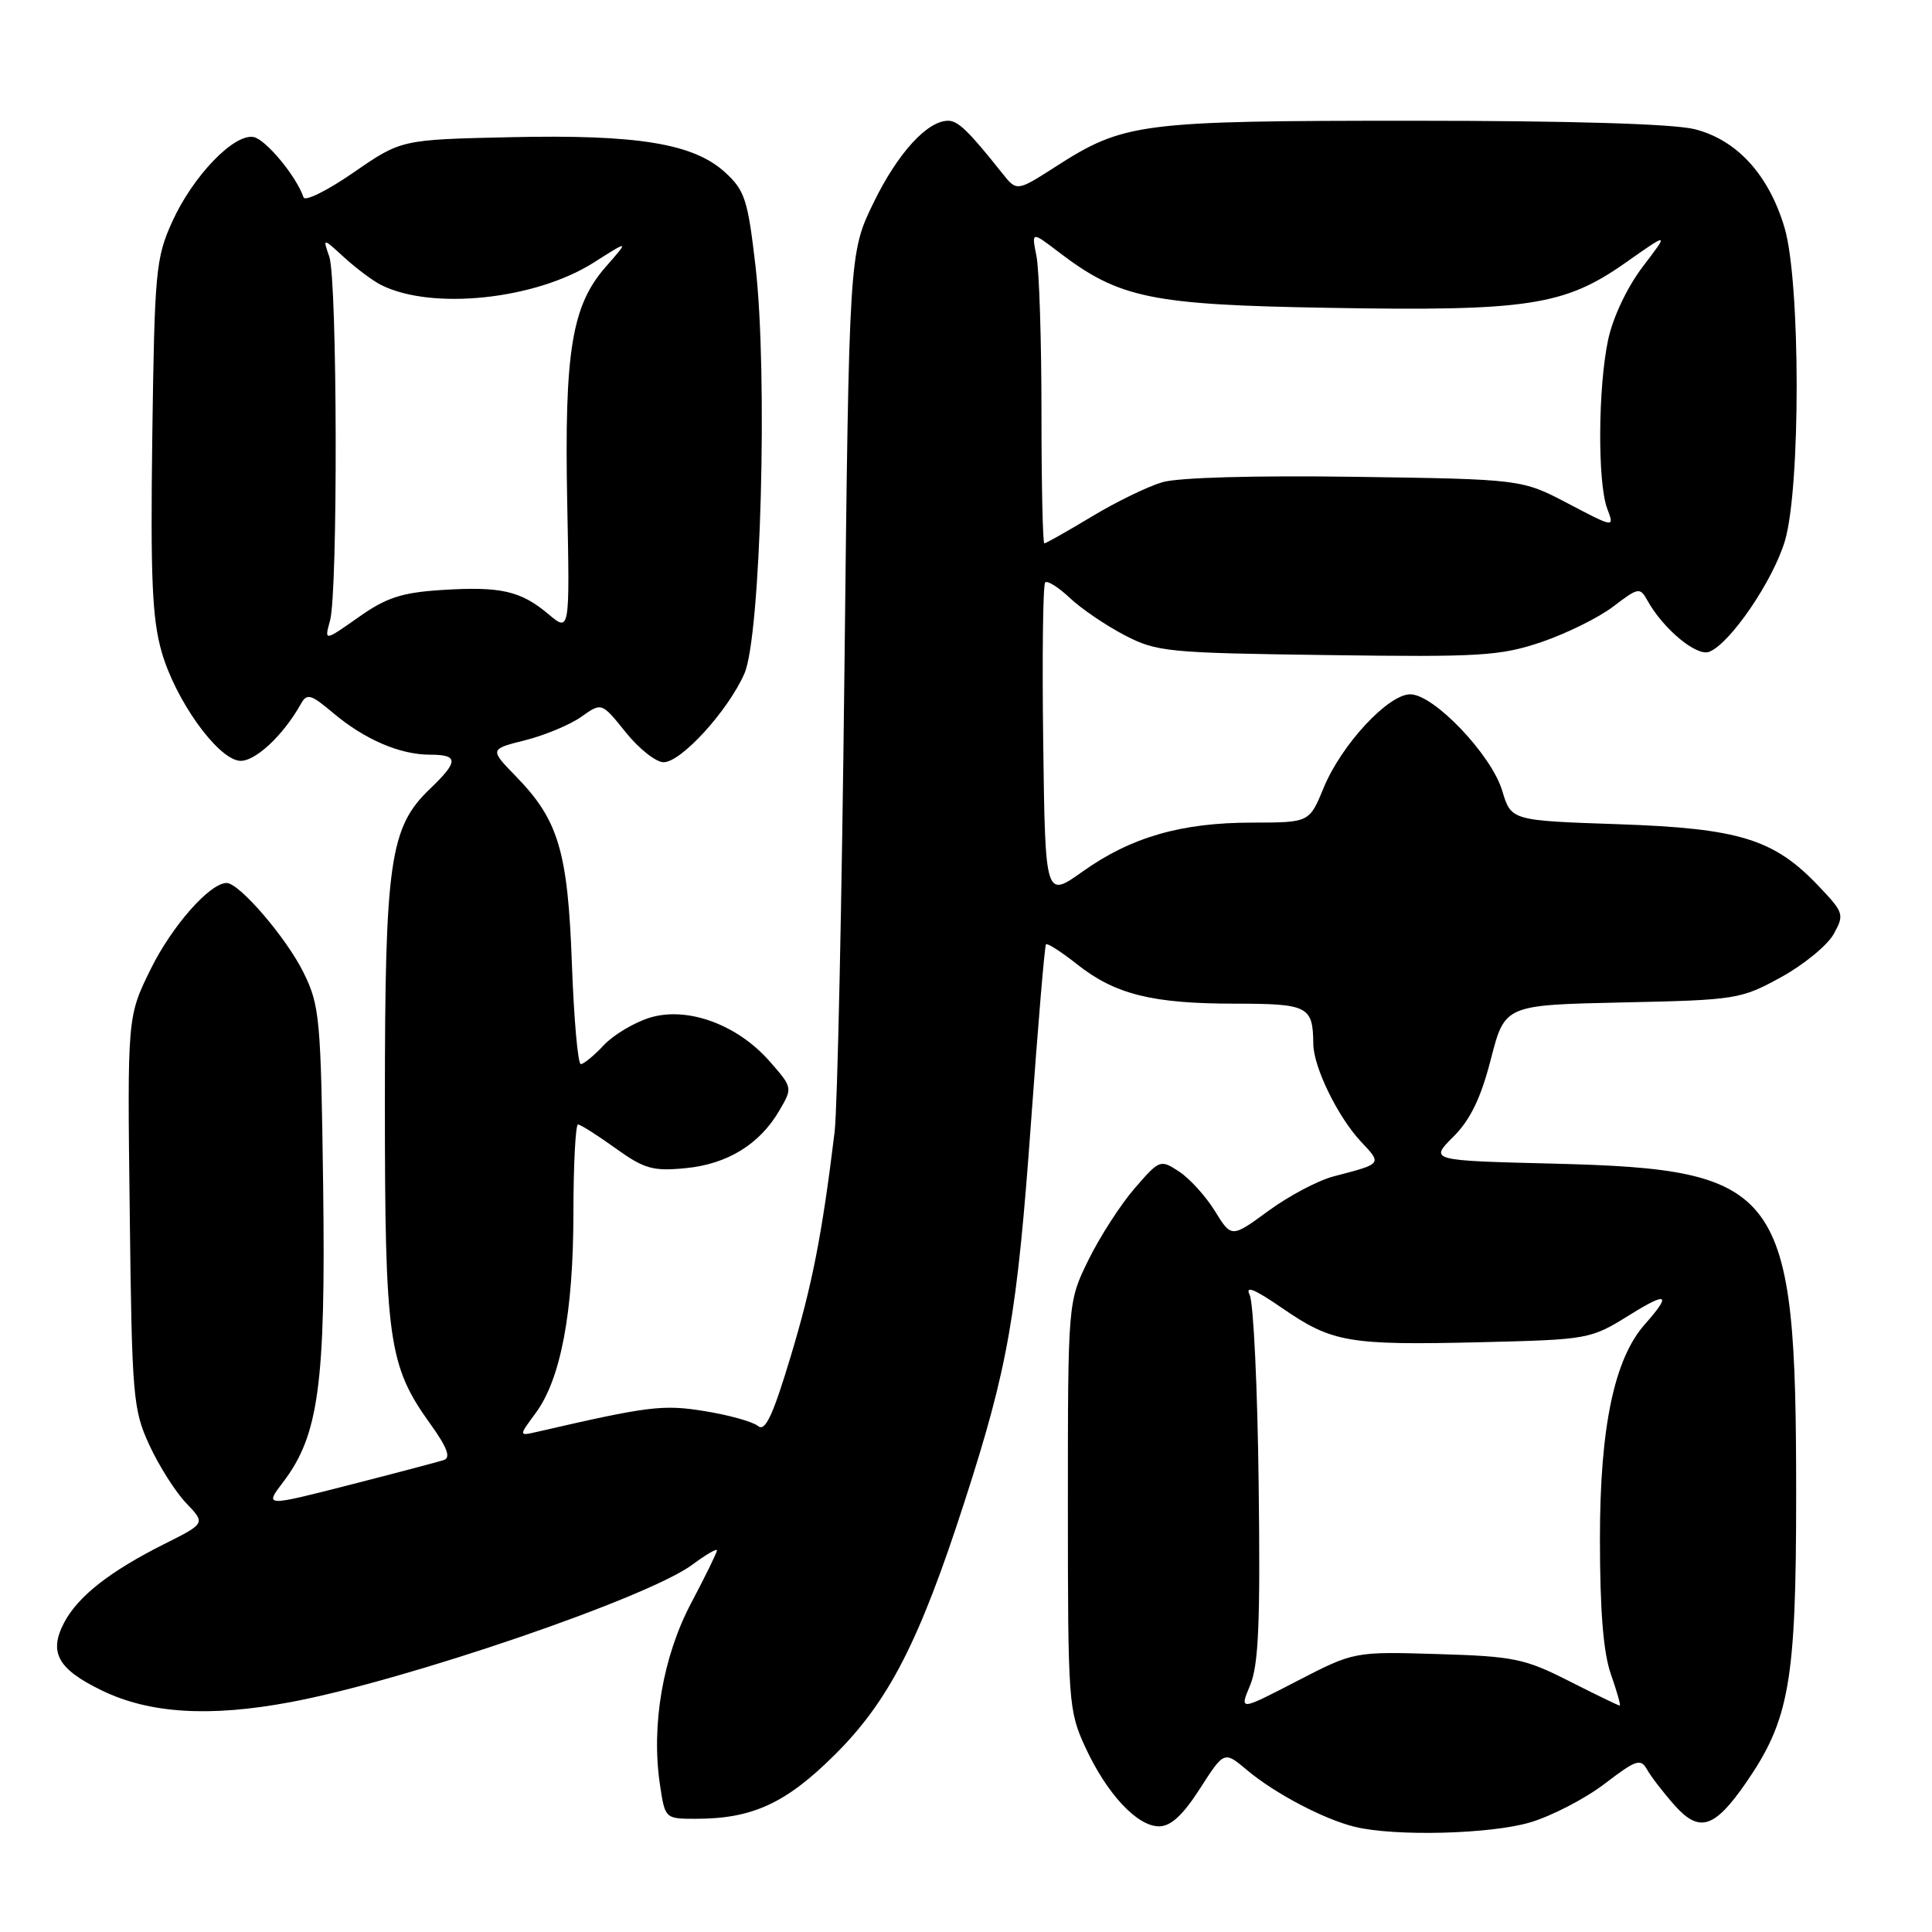 <?xml version="1.0" encoding="UTF-8" standalone="no"?>
<!DOCTYPE svg PUBLIC "-//W3C//DTD SVG 1.1//EN" "http://www.w3.org/Graphics/SVG/1.1/DTD/svg11.dtd" >
<svg xmlns="http://www.w3.org/2000/svg" xmlns:xlink="http://www.w3.org/1999/xlink" version="1.1" viewBox="0 0 256 256">
 <g >
 <path fill="currentColor"
d=" M 202.78 241.47 C 205.60 240.63 210.03 238.34 212.61 236.37 C 216.82 233.15 217.40 232.96 218.26 234.50 C 218.79 235.44 220.44 237.58 221.92 239.24 C 225.17 242.88 227.17 242.25 231.30 236.30 C 237.12 227.89 238.00 222.87 238.00 198.05 C 238.00 157.46 236.16 154.95 205.96 154.19 C 189.42 153.78 189.42 153.78 192.57 150.63 C 194.84 148.36 196.22 145.51 197.55 140.33 C 199.40 133.17 199.40 133.17 214.95 132.83 C 230.05 132.51 230.66 132.41 235.97 129.50 C 238.98 127.85 242.12 125.28 242.96 123.79 C 244.41 121.18 244.33 120.94 240.98 117.41 C 235.05 111.17 230.48 109.76 214.38 109.21 C 200.24 108.73 200.24 108.73 199.05 104.77 C 197.62 100.01 189.99 92.00 186.87 92.00 C 183.93 92.00 177.74 98.68 175.39 104.39 C 173.50 108.99 173.50 108.99 165.93 109.00 C 156.52 109.00 149.87 110.92 143.46 115.48 C 138.50 119.01 138.50 119.01 138.23 98.36 C 138.08 87.00 138.20 77.47 138.49 77.18 C 138.78 76.88 140.25 77.81 141.76 79.23 C 143.27 80.66 146.53 82.87 149.00 84.16 C 153.26 86.38 154.68 86.52 175.86 86.80 C 196.18 87.08 198.77 86.92 204.24 85.08 C 207.54 83.96 211.83 81.84 213.75 80.38 C 217.11 77.82 217.30 77.78 218.31 79.60 C 220.40 83.35 224.81 87.01 226.47 86.37 C 229.24 85.31 234.93 76.96 236.51 71.67 C 238.61 64.58 238.58 37.31 236.46 30.17 C 234.38 23.16 230.15 18.53 224.56 17.12 C 221.73 16.41 208.17 16.00 187.22 16.00 C 150.98 16.00 148.94 16.26 139.85 22.10 C 134.73 25.38 134.73 25.38 132.79 22.94 C 128.38 17.39 126.95 16.00 125.64 16.00 C 122.87 16.00 118.97 20.27 115.78 26.80 C 112.51 33.50 112.51 33.50 111.89 89.00 C 111.55 119.53 110.96 146.97 110.59 150.00 C 108.92 163.67 107.64 170.20 104.77 179.74 C 102.41 187.57 101.40 189.74 100.45 188.96 C 99.77 188.39 96.61 187.51 93.43 186.99 C 87.83 186.08 86.03 186.30 71.11 189.74 C 68.73 190.28 68.73 190.28 70.97 187.25 C 74.30 182.75 75.97 173.93 75.98 160.75 C 75.99 154.29 76.26 149.00 76.59 149.00 C 76.91 149.00 79.14 150.41 81.53 152.13 C 85.36 154.88 86.50 155.21 90.82 154.79 C 96.38 154.26 100.66 151.63 103.27 147.15 C 105.04 144.13 105.03 144.11 101.97 140.62 C 97.69 135.75 91.13 133.35 86.16 134.83 C 84.08 135.46 81.32 137.10 80.02 138.48 C 78.72 139.87 77.34 141.00 76.96 141.00 C 76.57 141.00 76.05 135.04 75.78 127.75 C 75.24 112.79 74.01 108.67 68.38 102.89 C 64.86 99.27 64.86 99.27 69.61 98.08 C 72.22 97.42 75.56 96.02 77.04 94.97 C 79.72 93.06 79.72 93.06 82.91 97.03 C 84.66 99.21 86.92 101.00 87.93 101.00 C 90.25 101.00 96.43 94.23 98.63 89.27 C 100.81 84.36 101.76 49.66 100.11 35.28 C 99.09 26.46 98.70 25.24 96.08 22.84 C 91.89 19.01 84.48 17.80 67.57 18.18 C 53.16 18.50 53.16 18.50 46.86 22.85 C 43.40 25.24 40.41 26.73 40.22 26.15 C 39.29 23.38 35.23 18.48 33.61 18.16 C 31.01 17.66 25.55 23.34 22.82 29.38 C 20.64 34.18 20.48 35.95 20.18 57.76 C 19.93 76.68 20.16 82.04 21.44 86.45 C 23.28 92.78 28.69 100.37 31.66 100.80 C 33.62 101.09 37.48 97.55 39.87 93.27 C 40.67 91.83 41.19 91.98 44.14 94.47 C 48.30 97.98 52.99 100.00 56.97 100.00 C 60.78 100.00 60.78 100.88 56.98 104.52 C 51.64 109.63 51.00 114.09 51.00 146.02 C 51.00 177.66 51.46 180.94 57.02 188.68 C 59.25 191.78 59.76 193.14 58.82 193.46 C 58.09 193.70 52.45 195.19 46.27 196.77 C 35.04 199.64 35.04 199.64 37.52 196.38 C 42.24 190.20 43.16 183.35 42.82 157.22 C 42.52 134.89 42.37 133.23 40.22 128.87 C 37.96 124.28 31.71 117.00 30.03 117.00 C 27.81 117.00 22.78 122.70 19.97 128.41 C 16.87 134.70 16.87 134.70 17.19 160.60 C 17.48 185.17 17.62 186.76 19.80 191.50 C 21.07 194.25 23.26 197.70 24.67 199.17 C 27.23 201.85 27.23 201.85 21.87 204.54 C 14.54 208.21 10.29 211.55 8.47 215.06 C 6.44 218.98 7.68 221.18 13.50 224.00 C 19.81 227.06 27.78 227.55 38.50 225.54 C 53.81 222.67 85.87 211.70 91.75 207.32 C 93.54 205.99 95.00 205.14 95.00 205.43 C 95.00 205.73 93.46 208.86 91.59 212.40 C 87.84 219.48 86.26 228.61 87.45 236.49 C 88.12 240.99 88.13 241.00 92.20 241.00 C 99.68 241.00 104.13 238.96 110.59 232.54 C 117.76 225.42 121.81 217.54 127.80 199.00 C 133.59 181.09 134.77 174.31 136.63 148.50 C 137.54 135.85 138.42 125.33 138.60 125.13 C 138.77 124.93 140.62 126.11 142.70 127.76 C 147.75 131.76 152.66 132.99 163.64 132.99 C 173.35 133.00 173.97 133.32 174.02 138.33 C 174.05 141.42 177.28 148.02 180.35 151.29 C 183.14 154.25 183.19 154.19 176.74 155.87 C 174.67 156.40 170.78 158.46 168.08 160.44 C 163.18 164.03 163.18 164.03 160.98 160.47 C 159.77 158.50 157.63 156.15 156.24 155.24 C 153.75 153.61 153.65 153.64 150.33 157.48 C 148.48 159.62 145.73 163.88 144.23 166.94 C 141.50 172.50 141.50 172.50 141.50 199.50 C 141.50 225.57 141.58 226.67 143.80 231.50 C 146.66 237.69 150.67 242.00 153.58 242.00 C 155.14 242.00 156.74 240.52 159.00 237.00 C 162.21 232.00 162.21 232.00 165.24 234.55 C 168.90 237.63 175.42 241.06 179.50 242.06 C 184.83 243.36 197.49 243.04 202.78 241.47 Z  M 165.65 223.30 C 166.77 220.62 167.01 214.99 166.78 196.70 C 166.63 183.94 166.09 172.66 165.60 171.63 C 164.95 170.28 166.17 170.77 169.91 173.34 C 176.53 177.90 178.69 178.27 196.26 177.85 C 210.52 177.50 210.74 177.46 215.90 174.26 C 220.98 171.10 221.53 171.43 217.93 175.50 C 213.90 180.06 212.00 189.12 212.00 203.84 C 212.00 213.46 212.45 219.02 213.46 221.87 C 214.26 224.14 214.78 226.00 214.62 226.00 C 214.45 226.00 211.44 224.54 207.91 222.75 C 202.03 219.77 200.59 219.47 190.46 219.17 C 179.42 218.84 179.42 218.84 171.82 222.77 C 164.23 226.70 164.23 226.70 165.65 223.30 Z  M 43.73 82.24 C 44.79 78.46 44.70 37.08 43.63 34.00 C 42.76 31.50 42.76 31.50 45.63 34.13 C 47.21 35.57 49.40 37.21 50.50 37.76 C 57.21 41.14 70.93 39.70 78.64 34.81 C 83.38 31.80 83.38 31.80 80.28 35.34 C 75.76 40.48 74.77 46.54 75.16 66.63 C 75.50 83.76 75.50 83.76 72.67 81.38 C 68.99 78.28 66.34 77.68 58.49 78.18 C 53.23 78.52 51.19 79.18 47.50 81.79 C 42.97 84.98 42.97 84.98 43.73 82.24 Z  M 138.00 54.62 C 138.00 45.07 137.70 35.77 137.34 33.95 C 136.68 30.65 136.68 30.65 140.28 33.40 C 148.31 39.53 152.48 40.39 176.08 40.79 C 202.38 41.25 207.26 40.51 215.31 34.87 C 221.18 30.74 221.18 30.74 217.68 35.33 C 215.62 38.04 213.74 41.99 213.09 45.00 C 211.74 51.31 211.67 64.00 212.97 67.41 C 213.93 69.95 213.93 69.95 207.78 66.72 C 201.64 63.50 201.64 63.50 179.57 63.18 C 166.29 62.99 156.11 63.27 154.00 63.90 C 152.07 64.47 147.85 66.52 144.63 68.47 C 141.40 70.41 138.59 72.00 138.38 72.00 C 138.17 72.00 138.00 64.18 138.00 54.62 Z "/>
</g>
</svg>